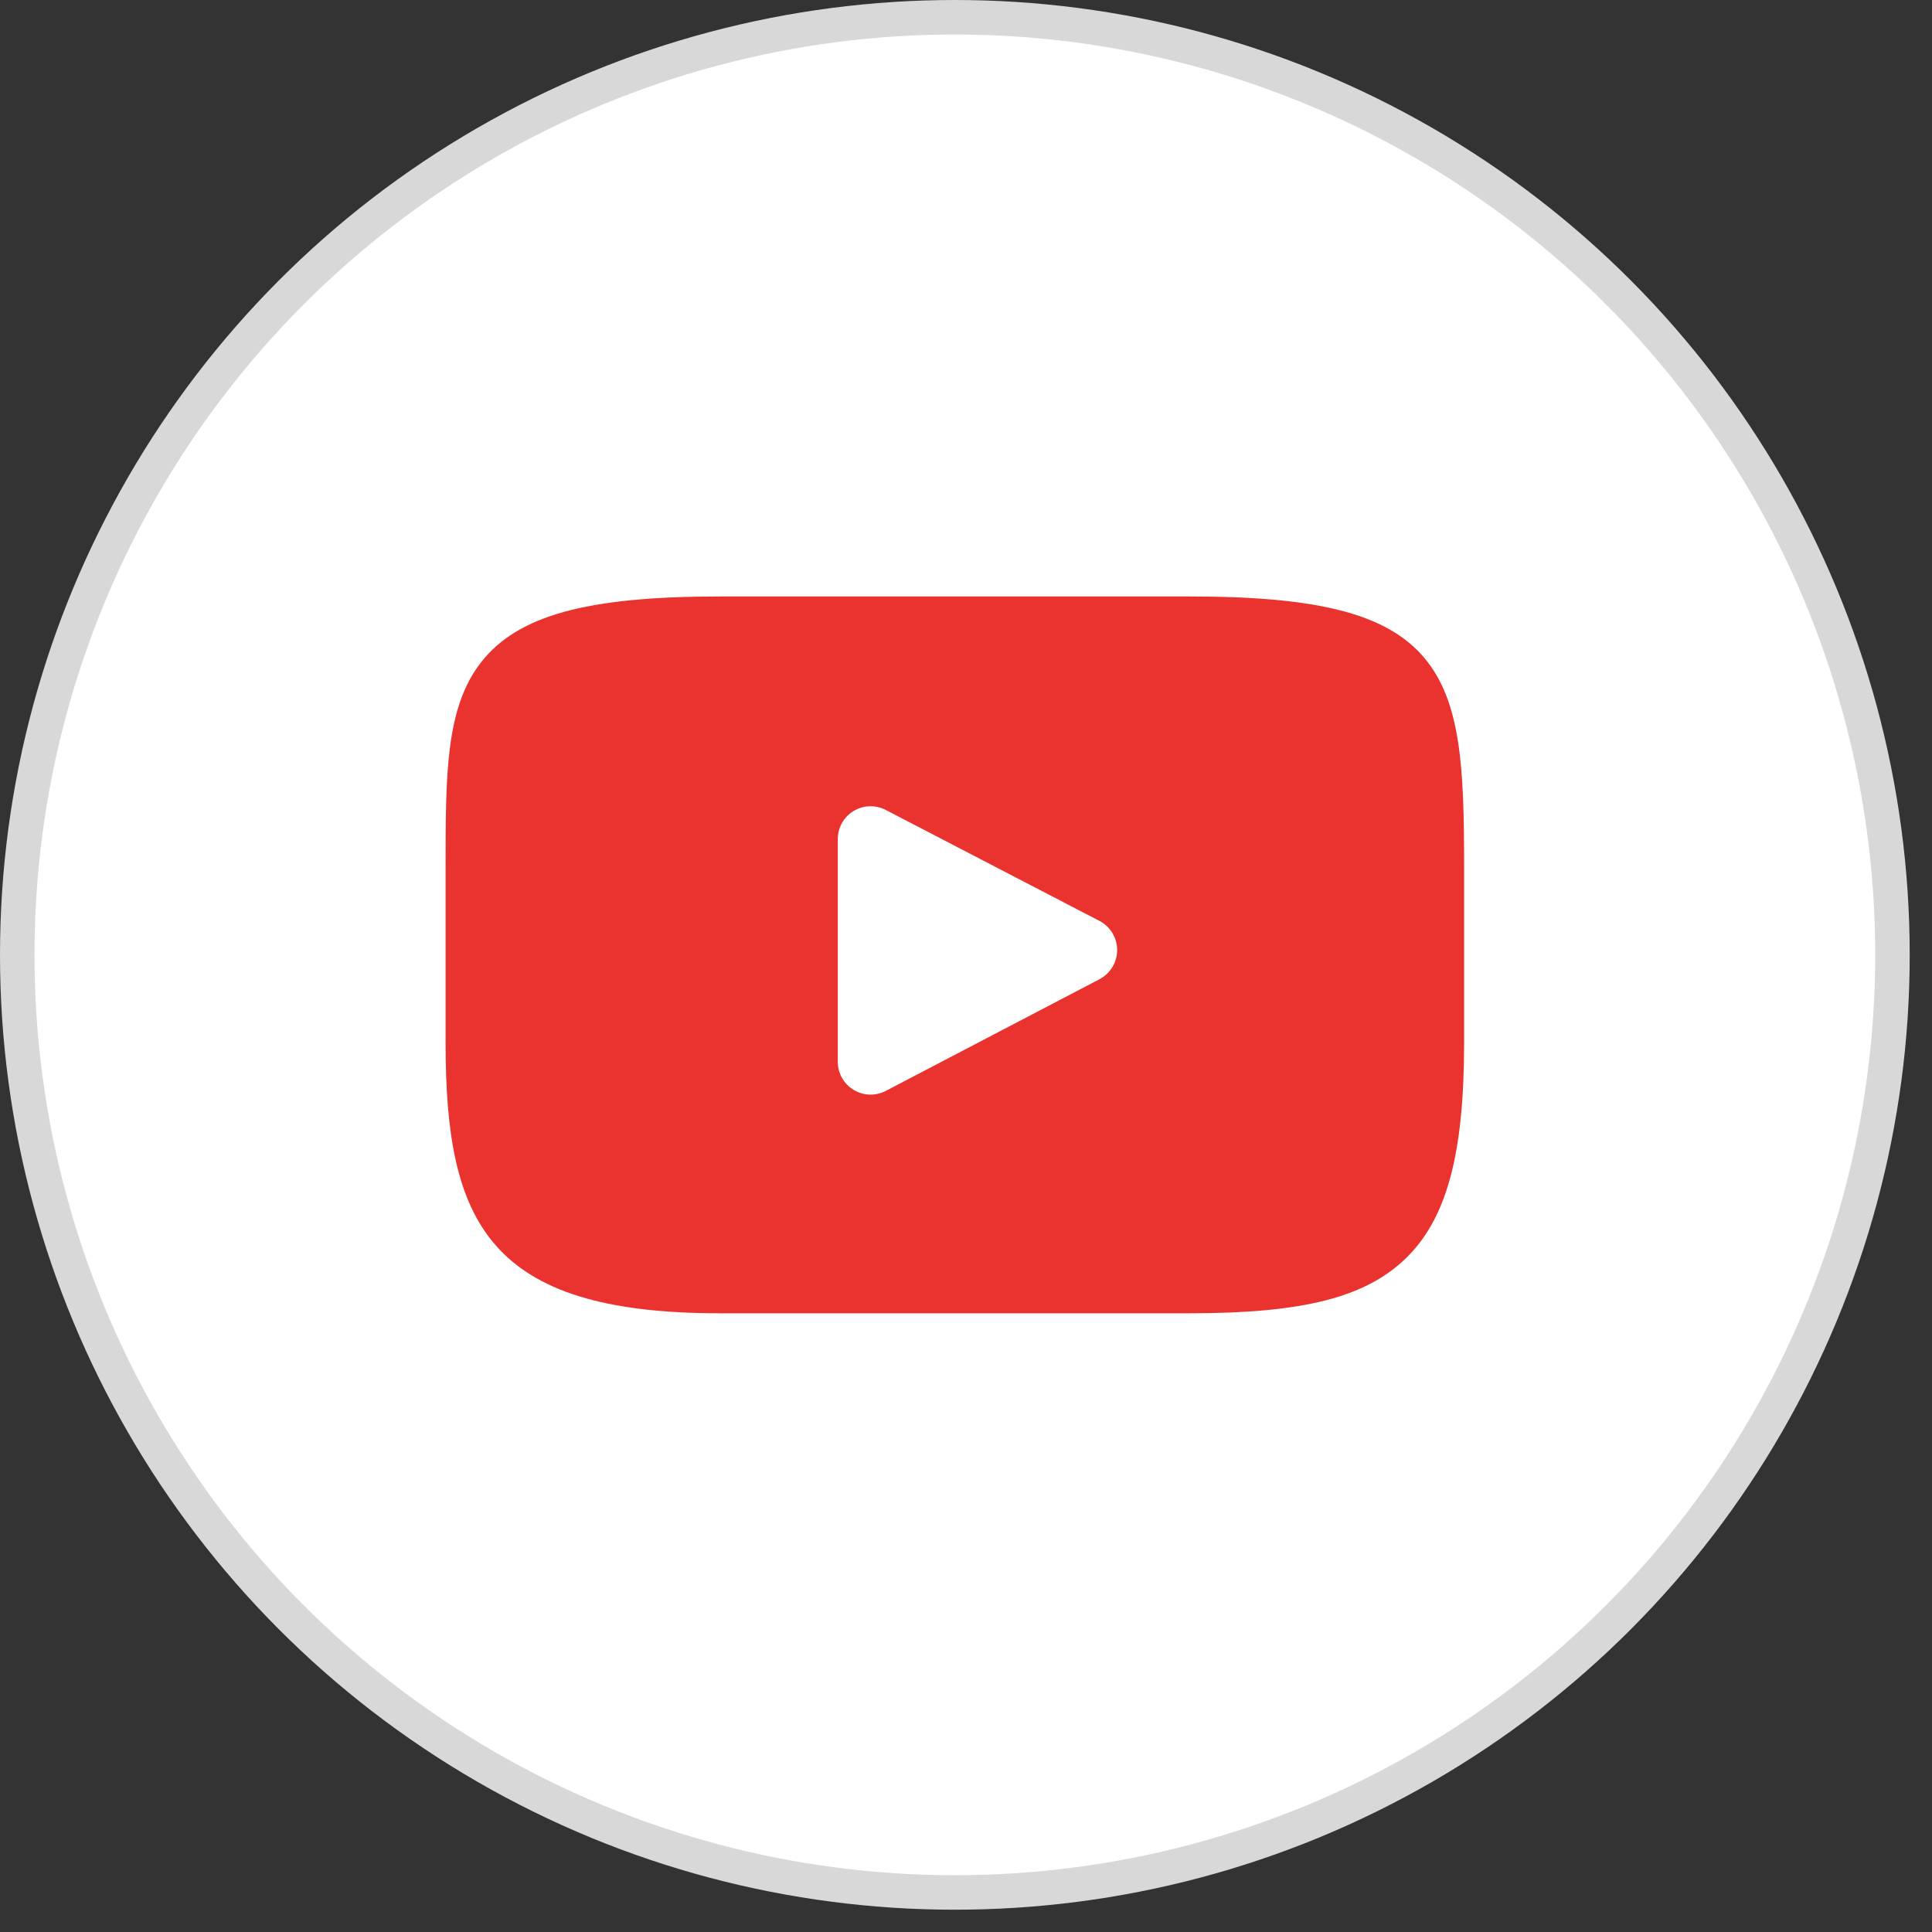 <svg fill="none" height="56" viewBox="0 0 56 56" width="56" xmlns="http://www.w3.org/2000/svg"><rect x="0" y="0" width="56" height="56" fill="#333333" stroke="none"/><circle cx="27.677" cy="27.677" fill="#fff" r="27.177" stroke="#d8d8d8"/><path d="m41.288 19.073c-1.066-1.267-3.033-1.784-6.791-1.784h-13.64c-3.844 0-5.844.55-6.906 1.899-1.035 1.315-1.035 3.252-1.035 5.934v5.111c0 5.195 1.228 7.833 7.941 7.833h13.64c3.259 0 5.064-.456 6.232-1.574 1.198-1.146 1.709-3.018 1.709-6.259v-5.111c0-2.828-.08-4.777-1.151-6.049zm-9.418 9.31-6.194 3.237c-.138.072-.29.108-.441.108-.171 0-.342-.046-.493-.138-.285-.173-.459-.481-.459-.815v-6.453c0-.333.173-.641.458-.814.284-.173.638-.184.933-.031l6.194 3.216c.315.164.513.489.513.844 0.0.355-.197.681-.511.845z" fill="#ea332e"/></svg>